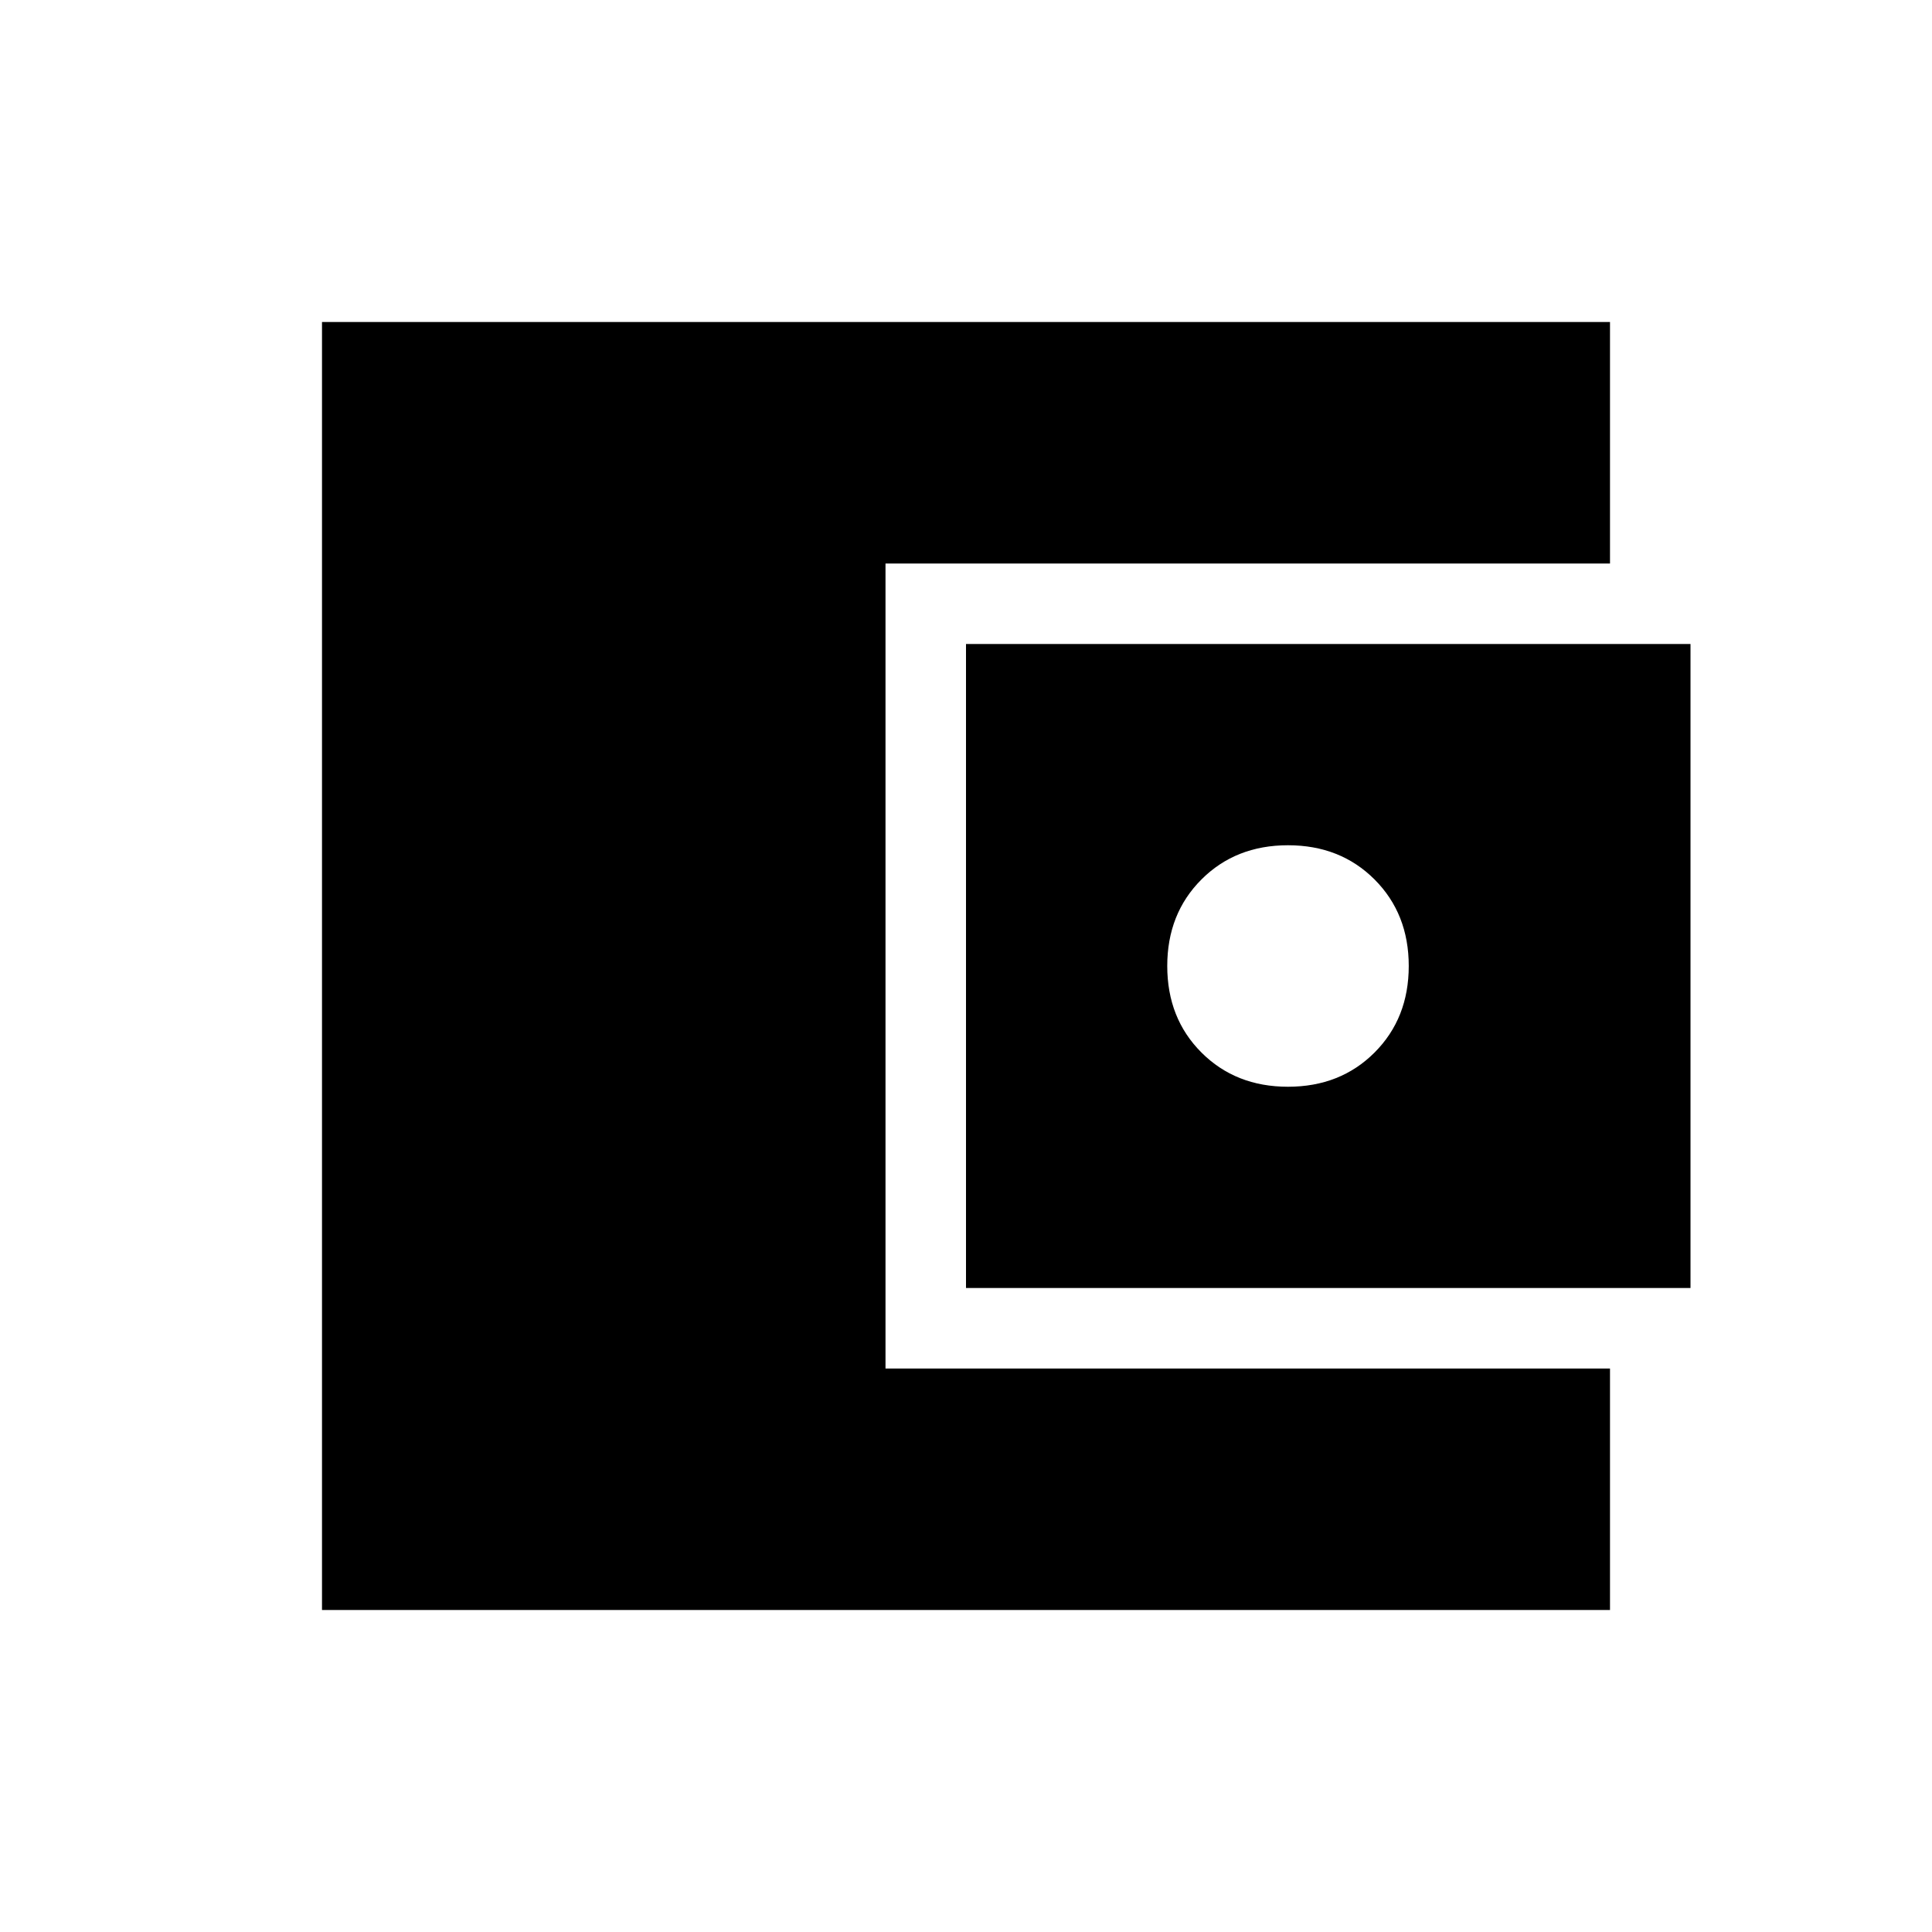 <svg xmlns="http://www.w3.org/2000/svg" width="3em" height="3em" viewBox="0 0 24 24"><path fill="currentColor" d="M4 20V4h16v3h-9v10h9v3zm8-4V8h9v8zm4-2.5q.65 0 1.075-.425T17.5 12t-.425-1.075T16 10.5t-1.075.425T14.5 12t.425 1.075T16 13.5"/></svg>